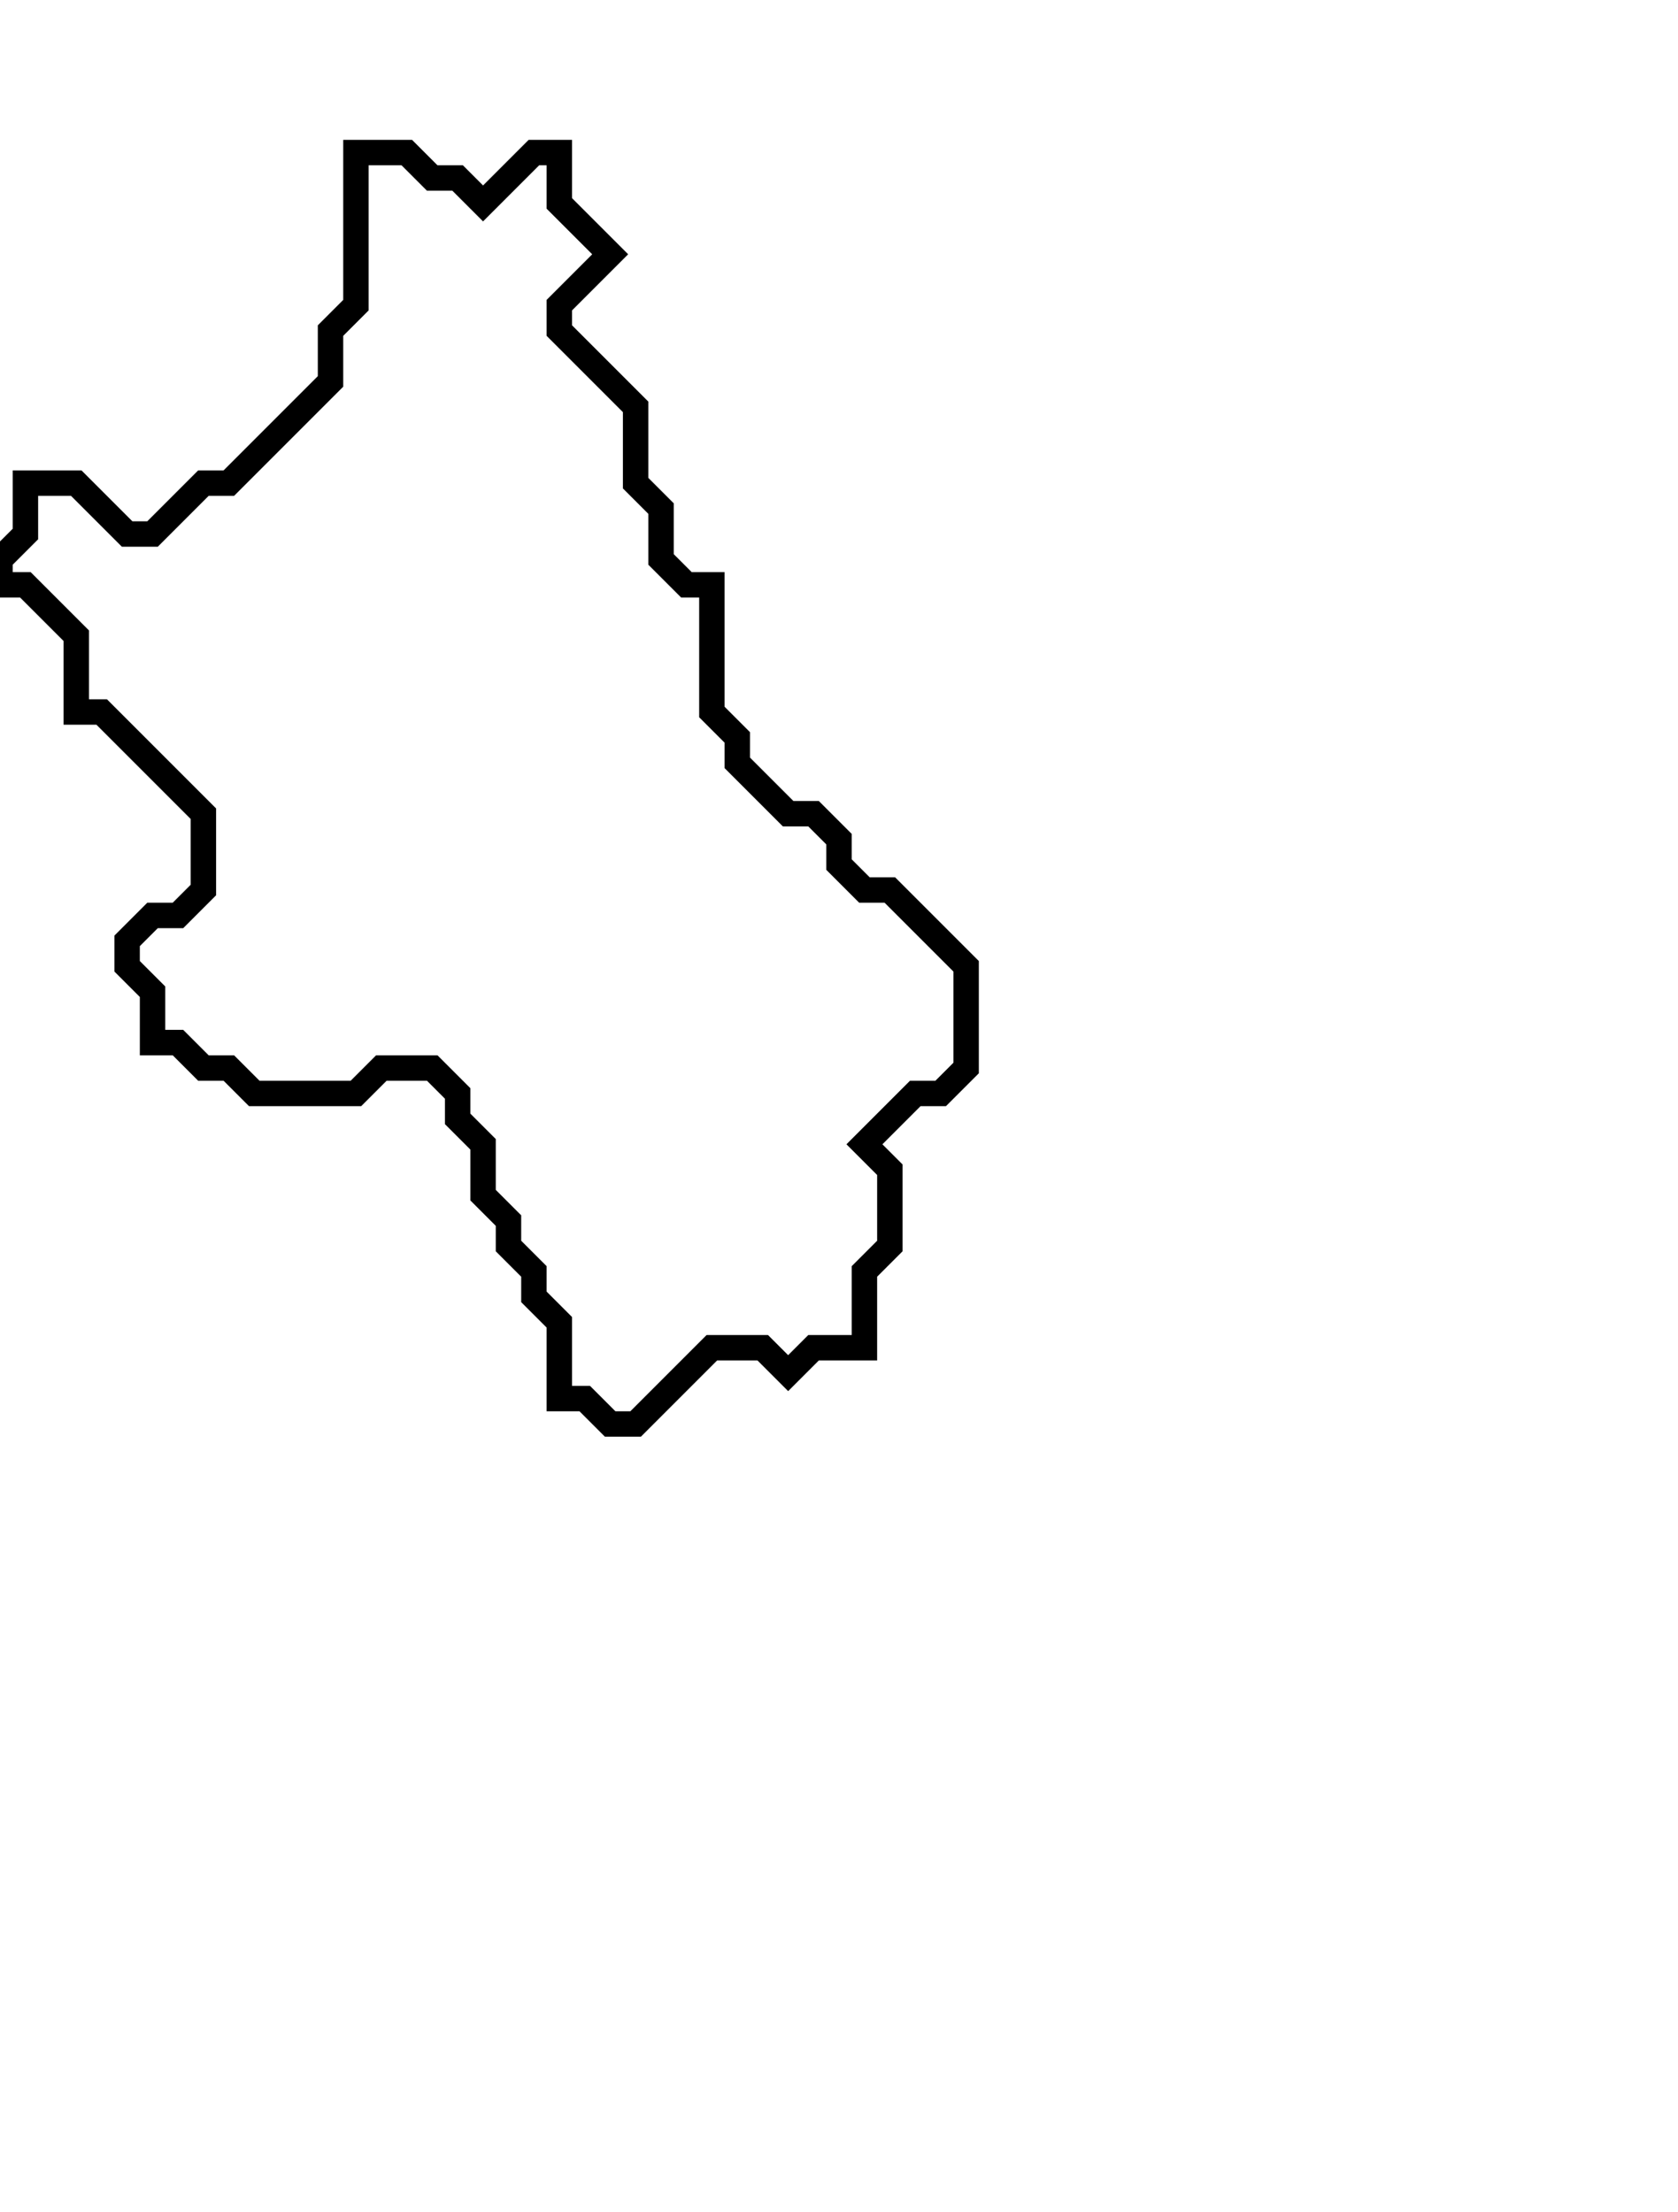 <svg xmlns="http://www.w3.org/2000/svg" width="66" height="87">
  <path d="M 14,6 L 14,12 L 13,13 L 13,15 L 9,19 L 8,19 L 6,21 L 5,21 L 3,19 L 1,19 L 1,21 L 0,22 L 0,23 L 1,23 L 3,25 L 3,28 L 4,28 L 8,32 L 8,35 L 7,36 L 6,36 L 5,37 L 5,38 L 6,39 L 6,41 L 7,41 L 8,42 L 9,42 L 10,43 L 14,43 L 15,42 L 17,42 L 18,43 L 18,44 L 19,45 L 19,47 L 20,48 L 20,49 L 21,50 L 21,51 L 22,52 L 22,55 L 23,55 L 24,56 L 25,56 L 28,53 L 30,53 L 31,54 L 32,53 L 34,53 L 34,50 L 35,49 L 35,46 L 34,45 L 36,43 L 37,43 L 38,42 L 38,38 L 35,35 L 34,35 L 33,34 L 33,33 L 32,32 L 31,32 L 29,30 L 29,29 L 28,28 L 28,23 L 27,23 L 26,22 L 26,20 L 25,19 L 25,16 L 22,13 L 22,12 L 24,10 L 22,8 L 22,6 L 21,6 L 19,8 L 18,7 L 17,7 L 16,6 Z" fill="none" stroke="black" stroke-width="1"/>
</svg>